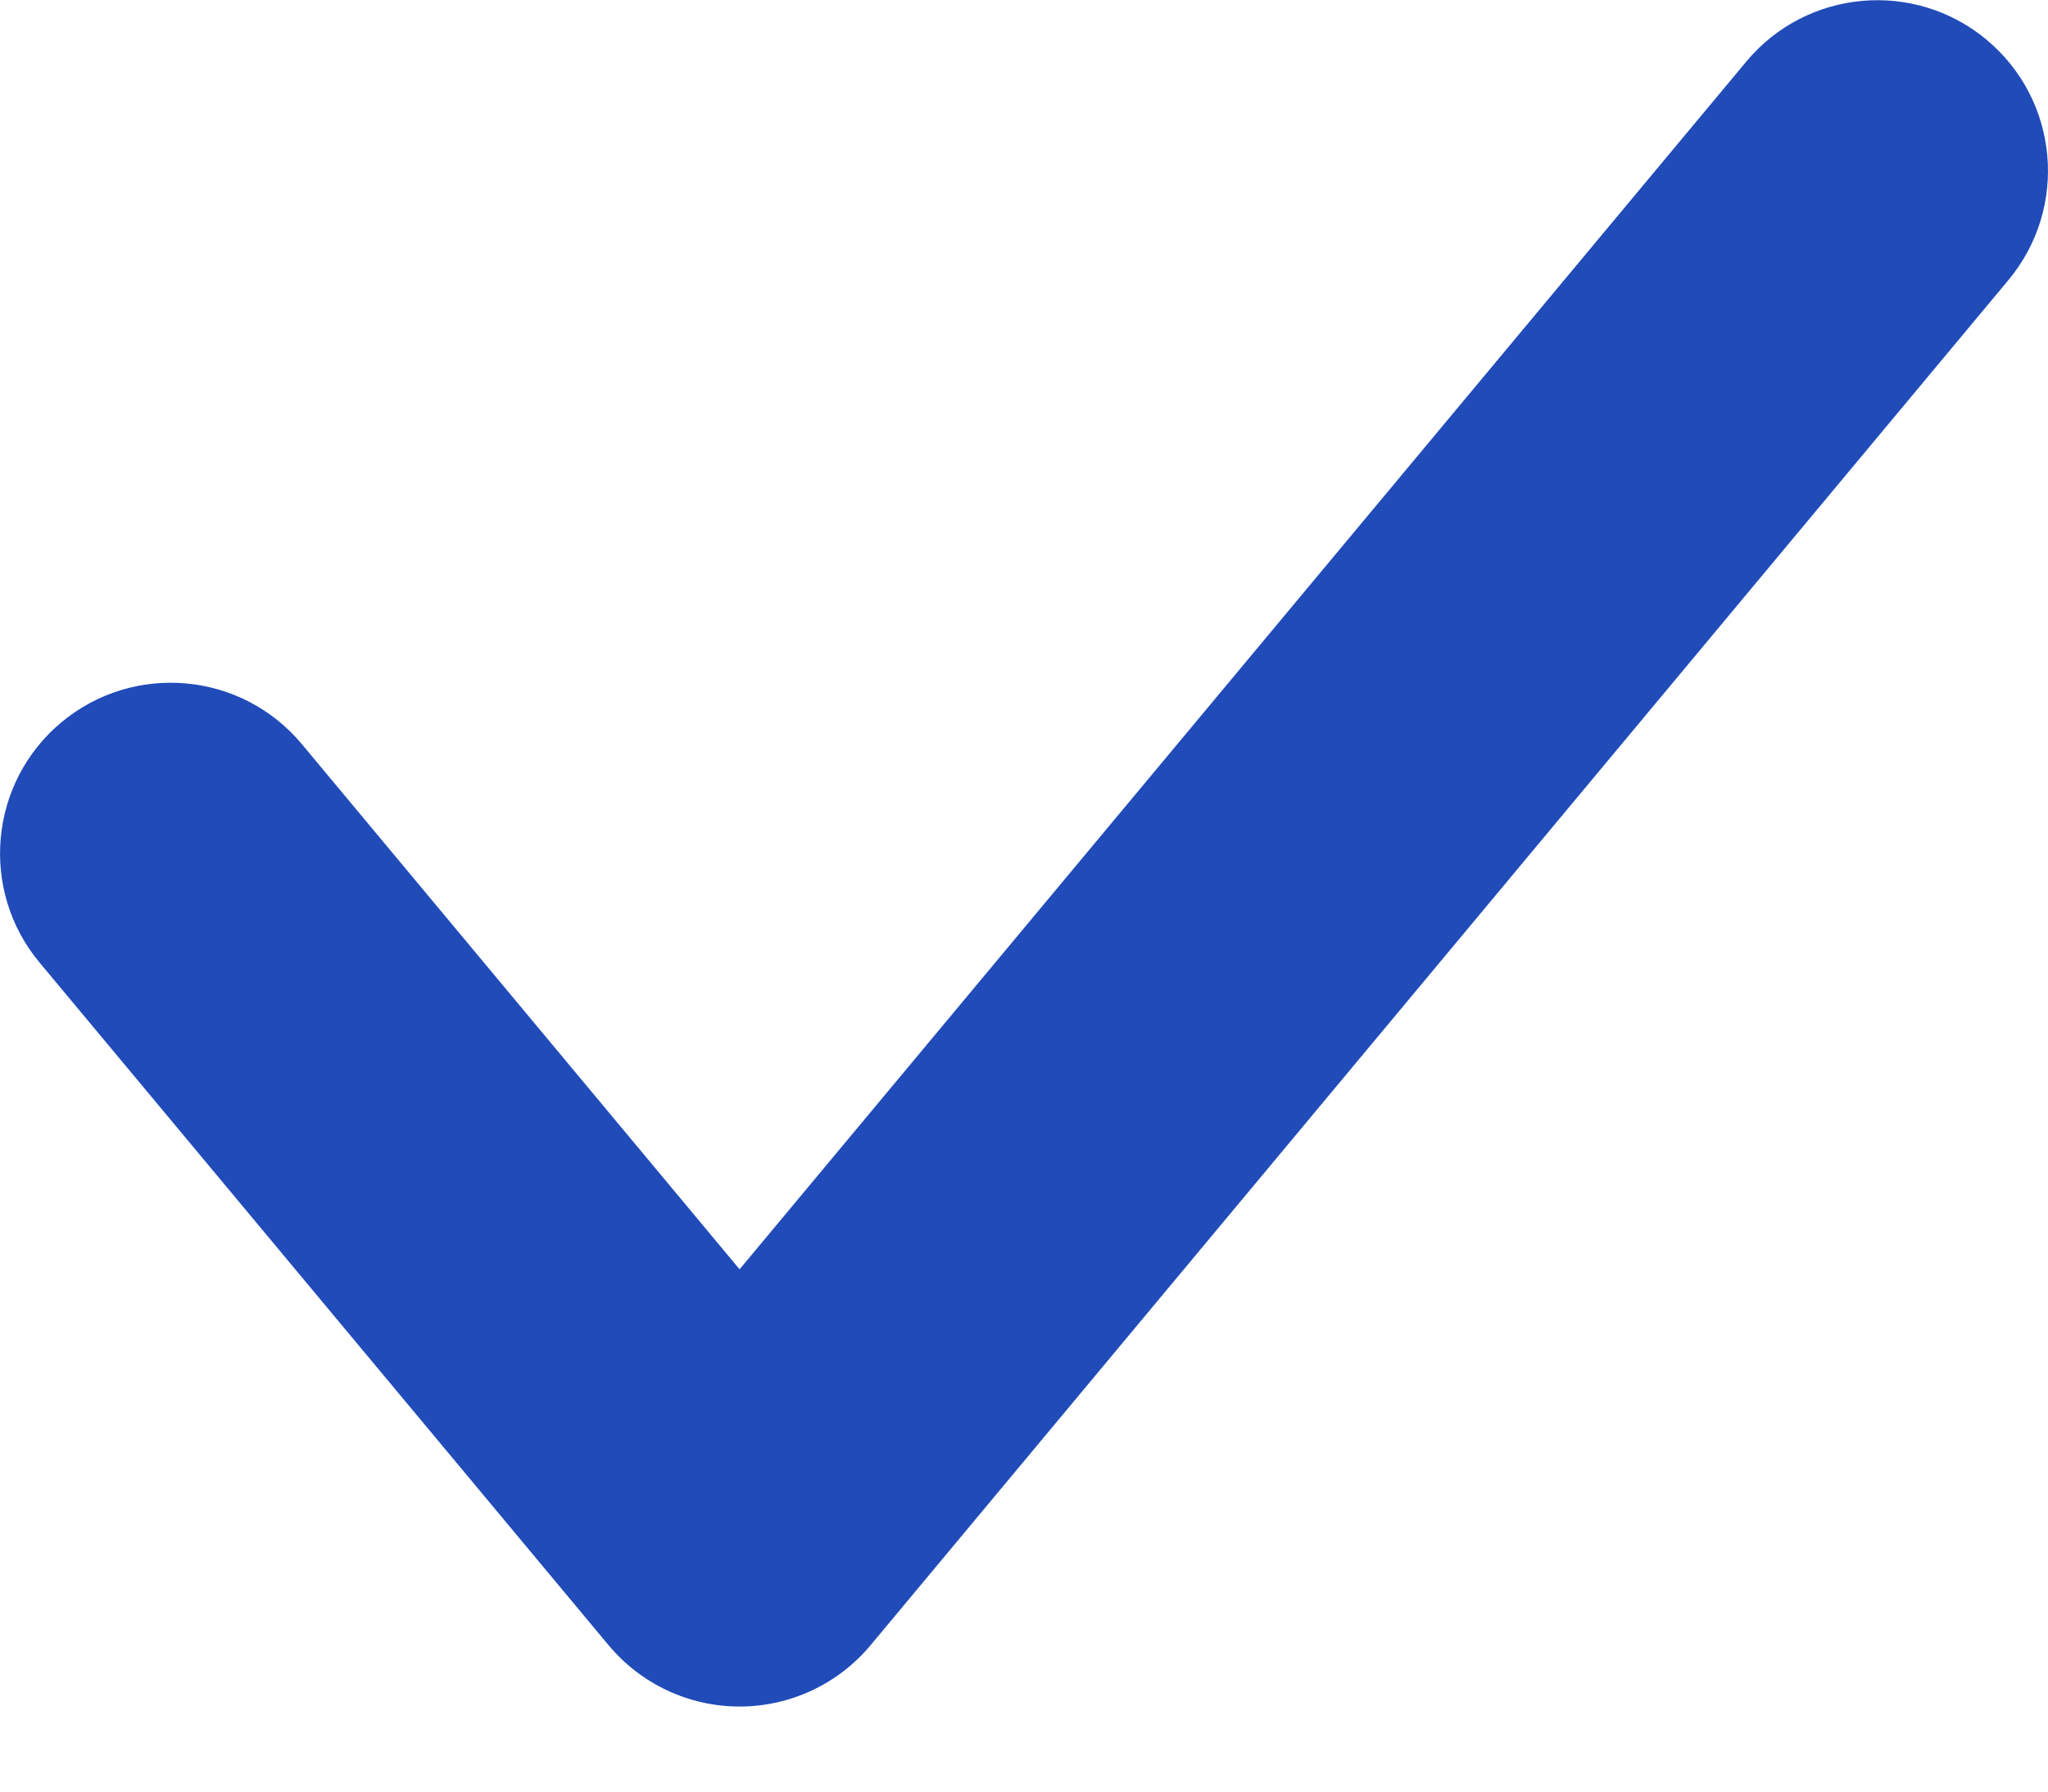 <svg width="24" height="21" viewBox="0 0 24 21" xmlns="http://www.w3.org/2000/svg" fill="none"><path fill-rule="evenodd" clip-rule="evenodd" d="M23.28.466c.849.707.963 1.968.256 2.817l-13.333 16c-.38.456-.943.72-1.536.72-.594 0-1.156-.264-1.536-.72l-6.667-8c-.707-.848-.592-2.11.256-2.817.849-.707 2.11-.592 2.817.256l5.13 6.156 11.797-14.156c.707-.849 1.968-.963 2.817-.256z" fill="#204BB9"/></svg>
